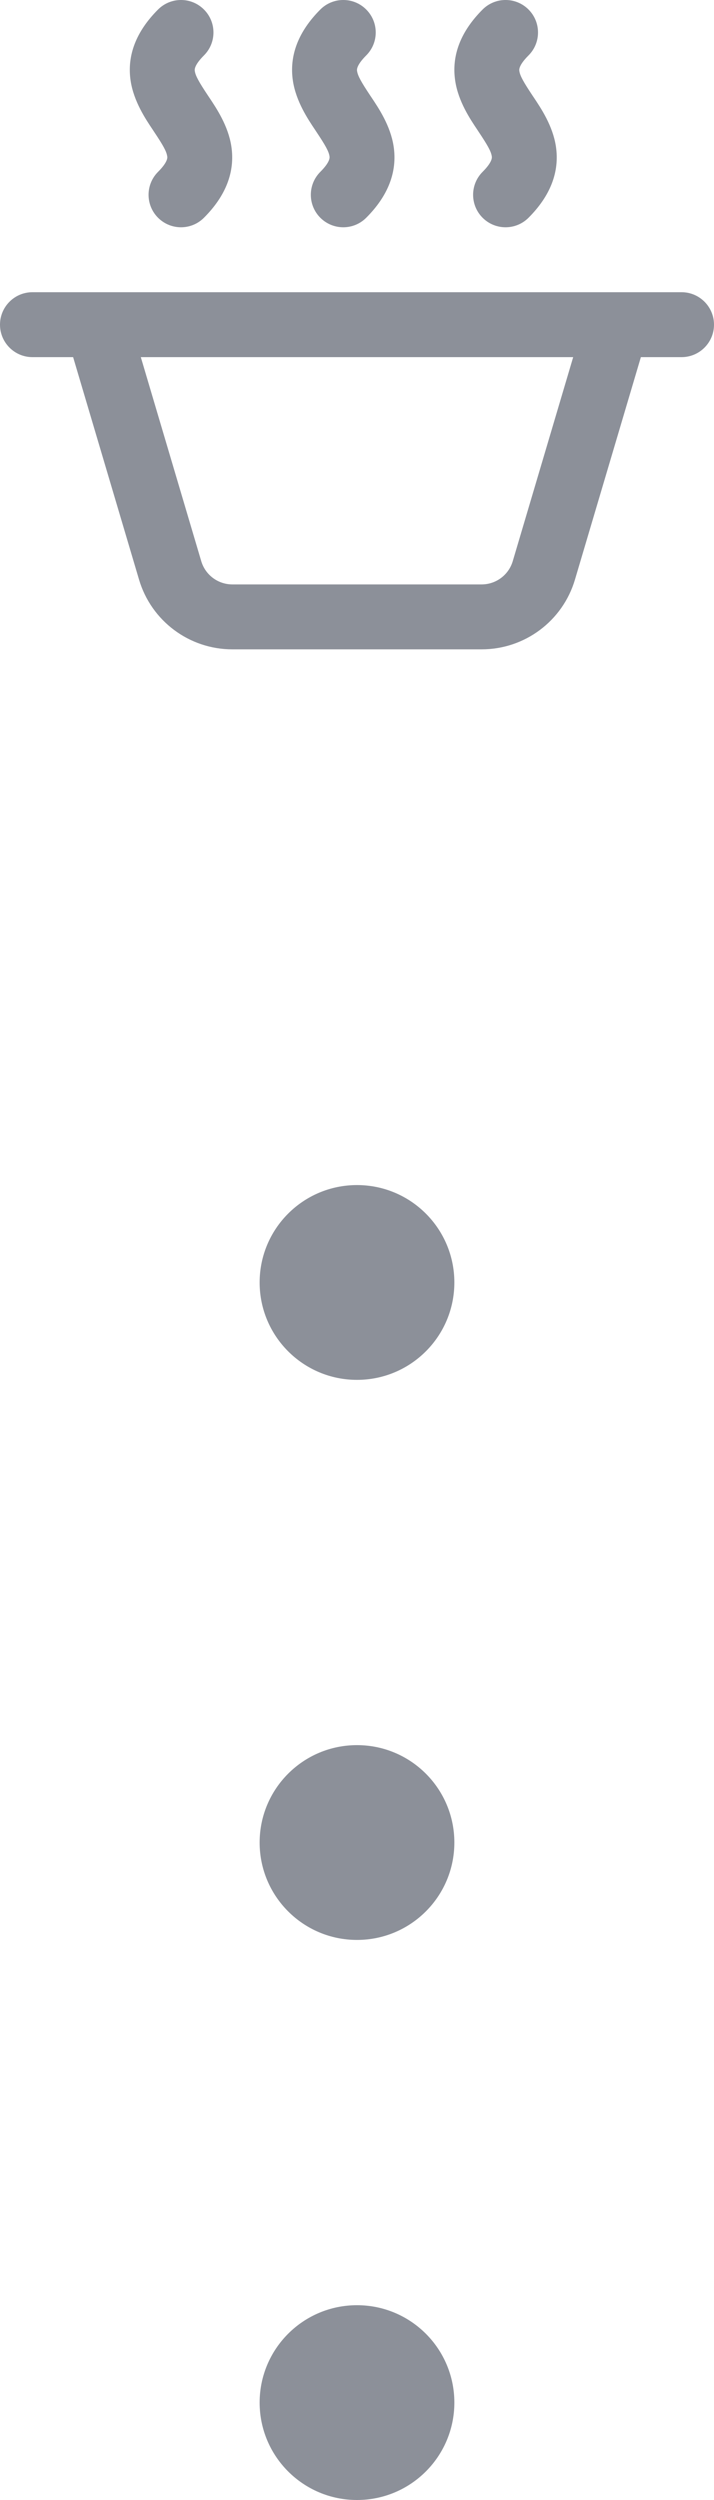 <svg width="22" height="77" viewBox="0 0 22 77" fill="none" xmlns="http://www.w3.org/2000/svg">
<path d="M6.284 1.707C6.675 1.317 6.675 0.683 6.284 0.293C5.894 -0.098 5.261 -0.098 4.87 0.293C4.203 0.96 3.904 1.702 4.026 2.496C4.124 3.127 4.485 3.666 4.709 4L4.745 4.055C5.027 4.477 5.129 4.662 5.151 4.808L5.152 4.812C5.158 4.84 5.187 4.976 4.87 5.293C4.48 5.683 4.48 6.317 4.87 6.707C5.261 7.098 5.894 7.098 6.284 6.707C6.952 6.04 7.25 5.298 7.128 4.504C7.031 3.873 6.669 3.334 6.446 3L6.409 2.945C6.128 2.523 6.026 2.338 6.003 2.192L6.003 2.188C5.997 2.16 5.968 2.024 6.284 1.707Z" fill="#8C9099"/>
<path fill-rule="evenodd" clip-rule="evenodd" d="M0 10C0 9.448 0.448 9 1 9H21C21.552 9 22 9.448 22 10C22 10.552 21.552 11 21 11H19.747L17.716 17.852C17.339 19.126 16.169 20 14.84 20H7.16C5.831 20 4.661 19.126 4.284 17.852L2.253 11H1C0.448 11 0 10.552 0 10ZM4.339 11H17.661L15.799 17.284C15.673 17.709 15.283 18 14.84 18H7.16C6.717 18 6.327 17.709 6.201 17.284L4.339 11Z" fill="#8C9099"/>
<path d="M11.284 0.293C11.675 0.683 11.675 1.317 11.284 1.707C10.968 2.024 10.997 2.16 11.002 2.188L11.003 2.192C11.026 2.338 11.128 2.523 11.409 2.945L11.446 3C11.669 3.334 12.031 3.873 12.128 4.504C12.25 5.298 11.952 6.04 11.284 6.707C10.894 7.098 10.261 7.098 9.87 6.707C9.48 6.317 9.48 5.683 9.87 5.293C10.187 4.976 10.158 4.84 10.152 4.812L10.152 4.808C10.129 4.662 10.027 4.477 9.745 4.055L9.709 4C9.485 3.666 9.124 3.127 9.026 2.496C8.904 1.702 9.203 0.96 9.87 0.293C10.261 -0.098 10.894 -0.098 11.284 0.293Z" fill="#8C9099"/>
<path d="M16.285 1.707C16.675 1.317 16.675 0.683 16.285 0.293C15.894 -0.098 15.261 -0.098 14.87 0.293C14.203 0.96 13.904 1.702 14.027 2.496C14.123 3.127 14.485 3.666 14.709 4L14.745 4.055C15.027 4.477 15.129 4.662 15.152 4.808L15.152 4.812C15.158 4.84 15.187 4.976 14.87 5.293C14.48 5.683 14.48 6.317 14.87 6.707C15.261 7.098 15.894 7.098 16.285 6.707C16.952 6.04 17.25 5.298 17.128 4.504C17.031 3.873 16.669 3.334 16.446 3L16.409 2.945C16.128 2.523 16.026 2.338 16.003 2.192L16.003 2.188C15.997 2.16 15.968 2.024 16.285 1.707Z" fill="#8C9099"/>
<circle cx="11" cy="39.5" r="3" transform="rotate(90 11 39.5)" fill="#8C9099"/>
<circle cx="11" cy="56.75" r="3" transform="rotate(90 11 56.75)" fill="#8C9099"/>
<circle cx="11" cy="74" r="3" transform="rotate(90 11 74)" fill="#8C9099"/>
</svg>
